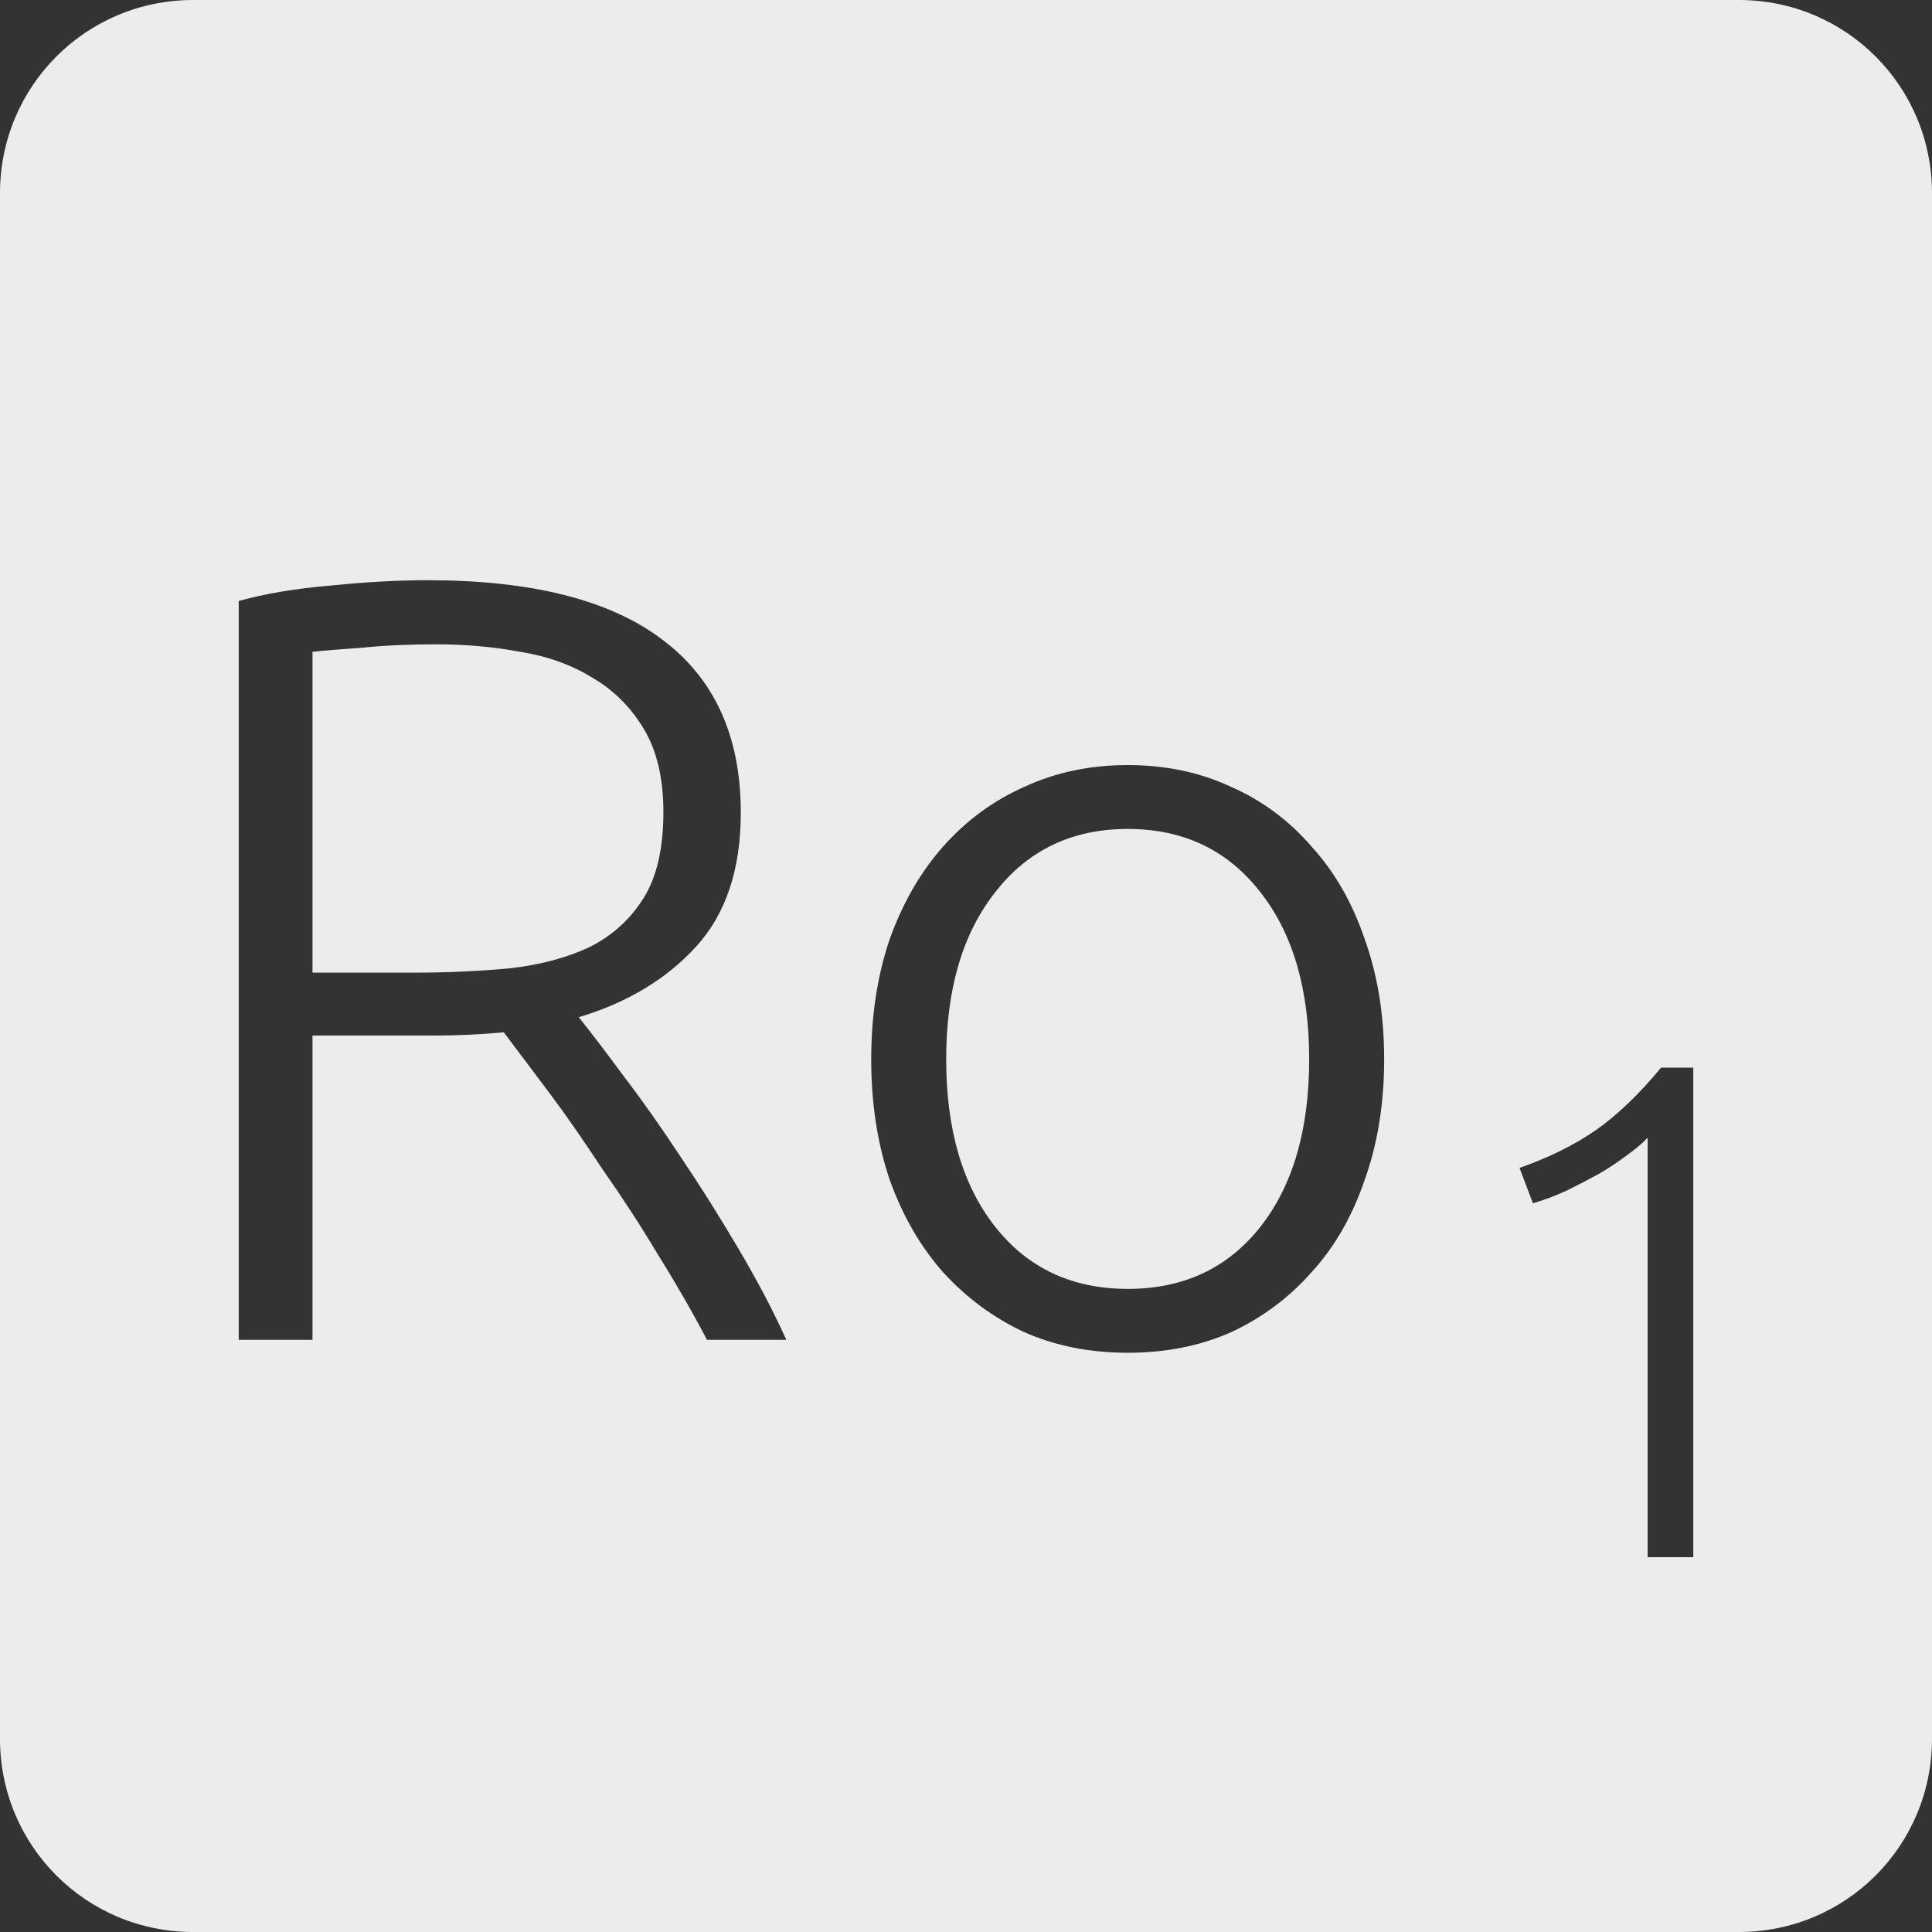 <?xml version="1.0" encoding="UTF-8" standalone="no"?>
<svg
   xmlns:dc="http://purl.org/dc/elements/1.1/"
   xmlns:cc="http://creativecommons.org/ns#"
   xmlns:rdf="http://www.w3.org/1999/02/22-rdf-syntax-ns#"
   xmlns:svg="http://www.w3.org/2000/svg"
   xmlns="http://www.w3.org/2000/svg"
   xmlns:sodipodi="http://sodipodi.sourceforge.net/DTD/sodipodi-0.dtd"
   xmlns:inkscape="http://www.inkscape.org/namespaces/inkscape"
   viewBox="0 0 16 16"
   id="svg2"
   version="1.1"
   inkscape:version="0.91 r13725"
   sodipodi:docname="indicator-keyboard-Ro-1.svg">
  <rect x="0" y="0" width="16" height="16" fill="#333333" stroke="none"/>
  <defs
     id="defs12" />
  <sodipodi:namedview
     pagecolor="#ffffff"
     bordercolor="#666666"
     borderopacity="1"
     objecttolerance="10"
     gridtolerance="10"
     guidetolerance="10"
     inkscape:pageopacity="0"
     inkscape:pageshadow="2"
     inkscape:window-width="640"
     inkscape:window-height="480"
     id="namedview10"
     showgrid="false"
     inkscape:zoom="14.75"
     inkscape:cx="8"
     inkscape:cy="8"
     inkscape:window-x="65"
     inkscape:window-y="24"
     inkscape:window-maximized="0"
     inkscape:current-layer="svg2" />
  <path
     style="fill:#ececec;fill-opacity:1"
     d="M 1.6 0 C 0.713 2.9605947e-16 0 0.713 0 1.6 L 0 14.4 C 2.9605947e-16 15.287 0.713 16 1.6 16 L 14.4 16 C 15.287 16 16 15.287 16 14.4 L 16 1.6 C 16 0.713 15.287 0 14.4 0 L 1.6 0 z M 3.541 4.805 C 4.399 4.805 5.045 4.967 5.477 5.291 C 5.915 5.615 6.135 6.094 6.135 6.73 C 6.135 7.198 6.012 7.568 5.766 7.838 C 5.52 8.108 5.195 8.304 4.793 8.424 C 4.889 8.544 5.012 8.704 5.162 8.908 C 5.318 9.112 5.477 9.338 5.639 9.584 C 5.801 9.824 5.959 10.076 6.115 10.34 C 6.271 10.604 6.404 10.856 6.512 11.096 L 5.855 11.096 C 5.729 10.856 5.591 10.617 5.441 10.377 C 5.297 10.137 5.146 9.906 4.99 9.684 C 4.84 9.456 4.695 9.245 4.551 9.053 L 4.172 8.549 C 3.98 8.567 3.788 8.576 3.596 8.576 L 2.588 8.576 L 2.588 11.096 L 1.977 11.096 L 1.977 4.977 C 2.193 4.917 2.444 4.874 2.732 4.85 C 3.026 4.82 3.295 4.805 3.541 4.805 z M 3.613 5.336 C 3.385 5.336 3.186 5.345 3.012 5.363 C 2.844 5.375 2.702 5.386 2.588 5.398 L 2.588 8.055 L 3.434 8.055 C 3.716 8.055 3.982 8.042 4.234 8.018 C 4.486 7.988 4.707 7.928 4.893 7.838 C 5.079 7.742 5.224 7.608 5.332 7.434 C 5.44 7.26 5.494 7.023 5.494 6.723 C 5.494 6.447 5.44 6.217 5.332 6.037 C 5.224 5.857 5.084 5.717 4.91 5.615 C 4.736 5.507 4.535 5.434 4.307 5.398 C 4.085 5.356 3.853 5.336 3.613 5.336 z M 9.34 6.336 C 9.652 6.336 9.937 6.396 10.195 6.516 C 10.453 6.63 10.675 6.794 10.861 7.01 C 11.053 7.22 11.199 7.475 11.301 7.775 C 11.409 8.075 11.463 8.407 11.463 8.773 C 11.463 9.139 11.409 9.473 11.301 9.773 C 11.199 10.073 11.053 10.327 10.861 10.537 C 10.675 10.747 10.453 10.913 10.195 11.033 C 9.937 11.147 9.652 11.203 9.34 11.203 C 9.028 11.203 8.742 11.147 8.484 11.033 C 8.226 10.913 8.003 10.747 7.811 10.537 C 7.625 10.327 7.477 10.073 7.369 9.773 C 7.267 9.473 7.215 9.139 7.215 8.773 C 7.215 8.407 7.267 8.075 7.369 7.775 C 7.477 7.475 7.625 7.22 7.811 7.01 C 8.003 6.794 8.226 6.63 8.484 6.516 C 8.742 6.396 9.028 6.336 9.34 6.336 z M 9.34 6.865 C 8.878 6.865 8.512 7.041 8.242 7.389 C 7.972 7.731 7.836 8.191 7.836 8.773 C 7.836 9.355 7.972 9.818 8.242 10.16 C 8.512 10.502 8.878 10.674 9.34 10.674 C 9.802 10.674 10.168 10.502 10.438 10.16 C 10.707 9.818 10.842 9.355 10.842 8.773 C 10.842 8.191 10.707 7.731 10.438 7.389 C 10.168 7.041 9.802 6.865 9.34 6.865 z M 13.756 8.842 L 14.023 8.842 L 14.023 12.896 L 13.645 12.896 L 13.645 9.422 C 13.602 9.469 13.545 9.516 13.475 9.566 C 13.408 9.617 13.332 9.668 13.246 9.719 C 13.16 9.766 13.07 9.813 12.977 9.859 C 12.883 9.902 12.789 9.938 12.695 9.965 L 12.584 9.672 C 12.818 9.59 13.028 9.488 13.211 9.363 C 13.394 9.235 13.576 9.06 13.756 8.842 z "
     id="path4" />
</svg>
